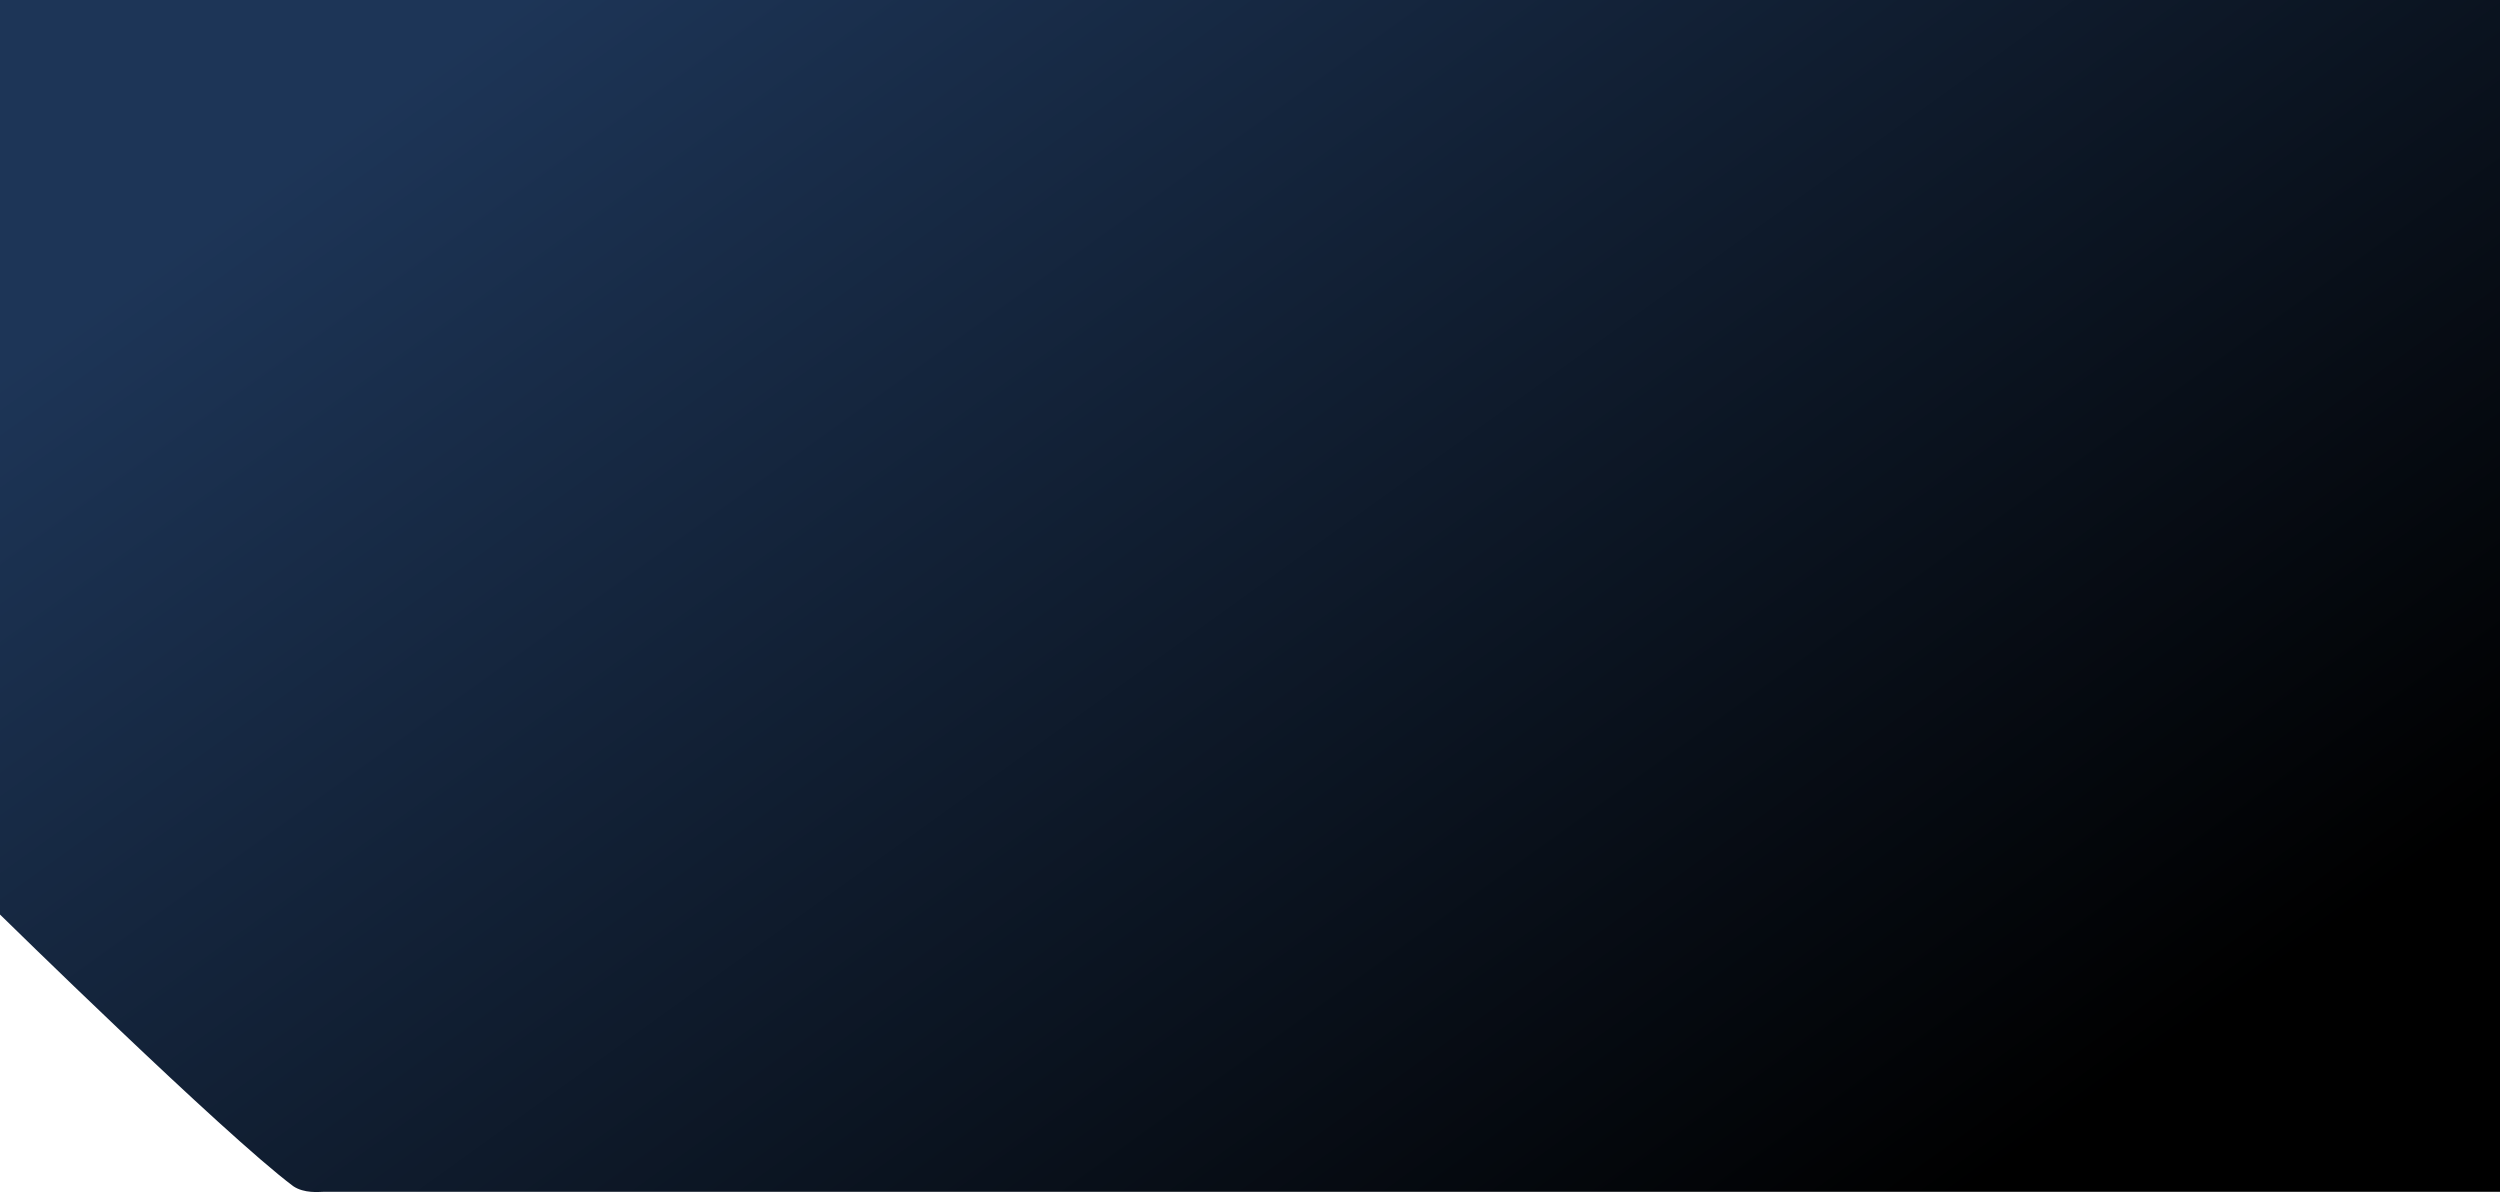 <svg height="916.487" viewBox="0 0 1922.044 916.487" width="1922.044" xmlns="http://www.w3.org/2000/svg" xmlns:xlink="http://www.w3.org/1999/xlink">
    <linearGradient id="a" gradientUnits="objectBoundingBox" x1=".08" x2=".942" y1=".196" y2=".763">
        <stop offset="0" stop-color="#1d3557"/>
        <stop offset="1" stop-color="#000"/>
    </linearGradient>

    <clipPath id="b">
        <path 
            d="m4710 12099.888s171.96 168.747 225.359 208.8c8.537 5.836 20.109 4.4 23.038 4.4h1673.647v-916.33h-1922.044z" 
            transform="translate(-4710 -11396.755)"/>
    </clipPath>
    
    <g transform="translate(0 .001)">
        <path 
            d="m4710 12099.859s171.96 168.741 225.359 208.792c8.537 5.835 20.109 4.4 23.038 4.4h1673.647v-916.3h-1922.044z" 
            fill="url(#a)" transform="translate(-4710 -11396.755)"/>
        
        <g clip-path="url(#b)">
            
            <path d="m0 0h181v691h-181z" fill="url(#c)" opacity=".31" transform="matrix(.695 -.719 .719 .695 -179.491 566.893)"/>
    
            <g fill="url(#d)">
                <rect height="691" opacity=".37" rx="21.5" transform="matrix(.695 -.719 .719 .695 325.509 681.893)" width="43"/>
                <rect height="305" opacity=".37" rx="21.5" transform="matrix(.695 -.719 .719 .695 289.509 191.893)" width="43"/>
                <rect height="305" opacity=".37" rx="21.5" transform="matrix(.695 -.719 .719 .695 514.509 479.893)" width="43"/>
                <rect height="305" opacity=".37" rx="21.5" transform="matrix(.695 -.719 .719 .695 -82.491 178.893)" width="43"/>
                <rect height="262" opacity=".37" rx="21.5" transform="matrix(.695 -.719 .719 .695 933.509 800.893)" width="43"/>
            </g>

            <circle cx="109.5" cy="109.5" fill="url(#e)" opacity=".28" r="109.5" transform="translate(-95 -109)"/>
            <circle cx="109.5" cy="109.5" fill="url(#e)" opacity=".28" r="109.5" transform="translate(47 -164)"/>
        </g>
    </g>
</svg>